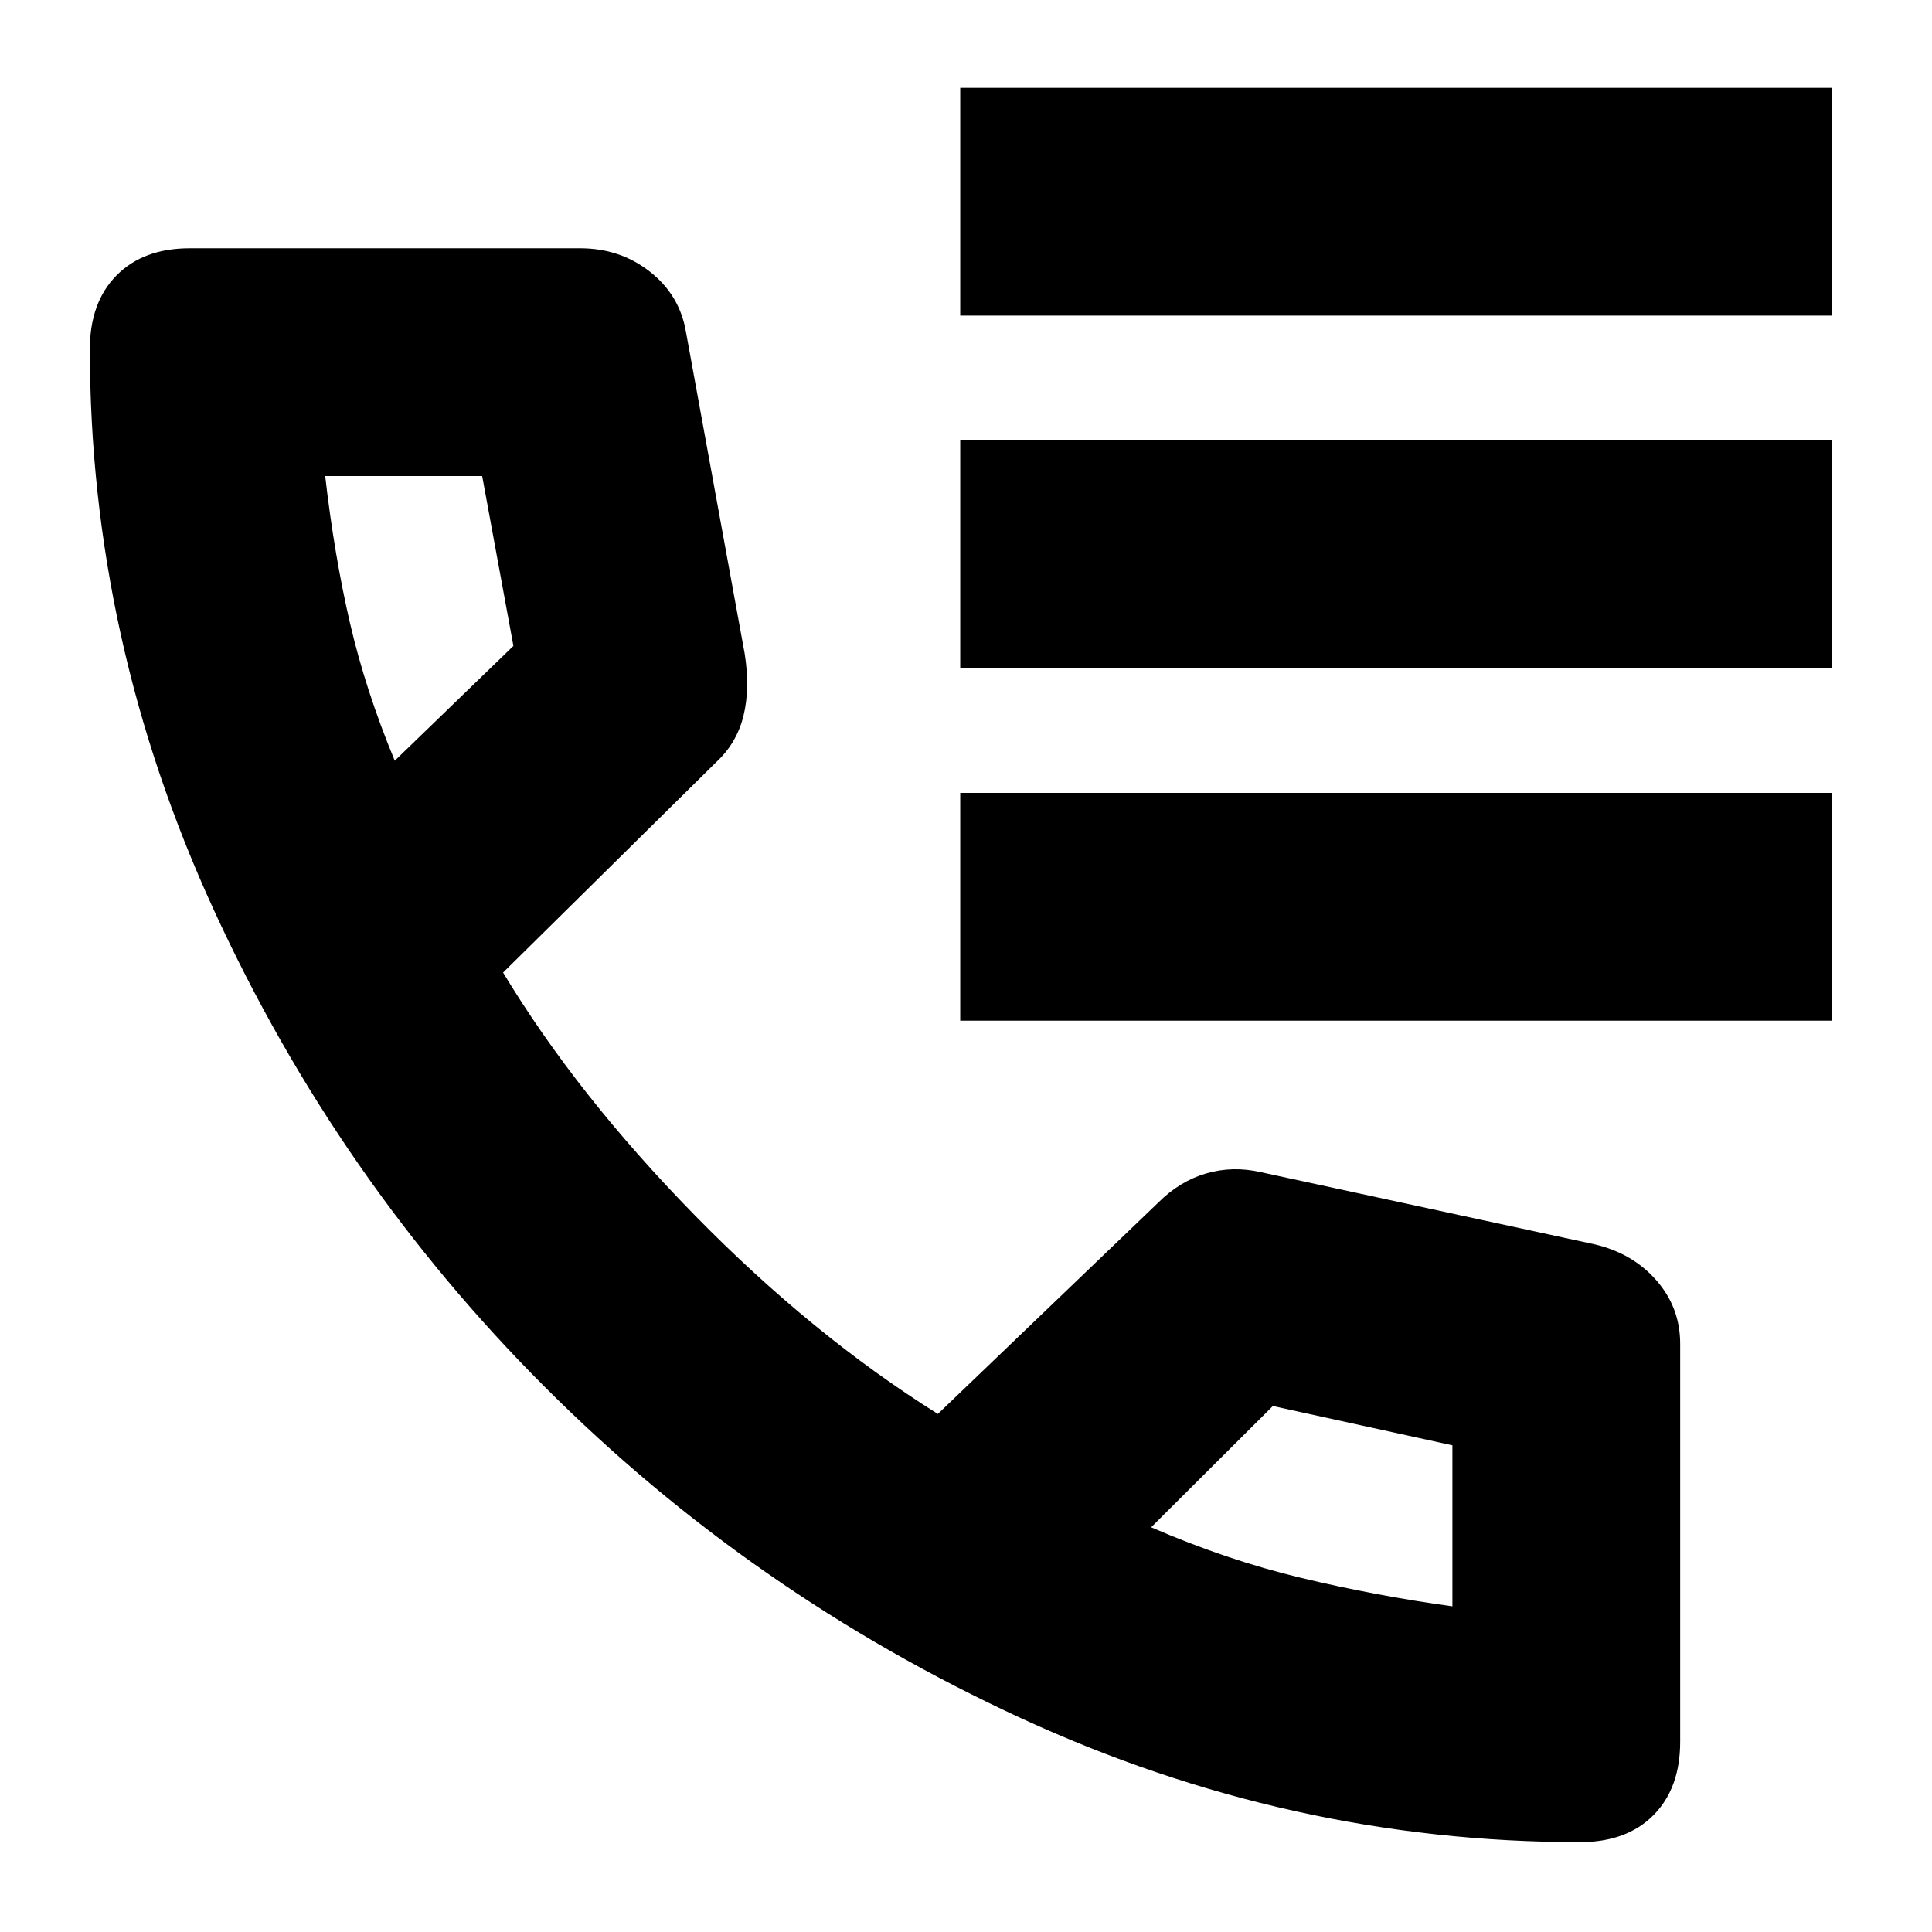 <svg xmlns="http://www.w3.org/2000/svg" height="24" viewBox="0 -960 960 960" width="24"><path d="M477.13-803.174v-113.174h433.174v113.174H477.13Zm0 175.044v-113.174h433.174v113.174H477.13Zm0 175.282v-113.174h433.174v113.174H477.13ZM785.096-44.652q-144.161 0-277.803-61.62-133.641-61.619-236.521-164.5-102.881-102.88-164.5-237.021-61.62-134.142-61.62-278.761 0-23.225 13.306-36.651 13.306-13.425 36.346-13.425h194.022q19.739 0 34.489 11.532 14.75 11.533 17.946 29.555l29.283 160.434q2.717 17.309-.62 30.818t-13.446 22.9l-106 104.652q36.566 60.652 95.098 120.445 58.533 59.794 120.946 98.881l109.521-105.044q10.631-10.63 23.784-14.467 13.152-3.837 27.13-.641l165.804 35.847q19.022 4.435 30.815 17.946 11.794 13.511 11.794 31.533v197.695q0 23.143-13.306 36.518-13.306 13.374-36.468 13.374ZM196.152-582l58.957-57.043-15.522-84.413h-78q4.522 39.326 12.276 72.861 7.754 33.535 22.289 68.595ZM572-201.109q37.565 16.283 74.609 25.163 37.043 8.881 75.087 14.12v.761-80.761l-89.218-19.522L572-201.109ZM196.152-582ZM572-201.109Z"/></svg>